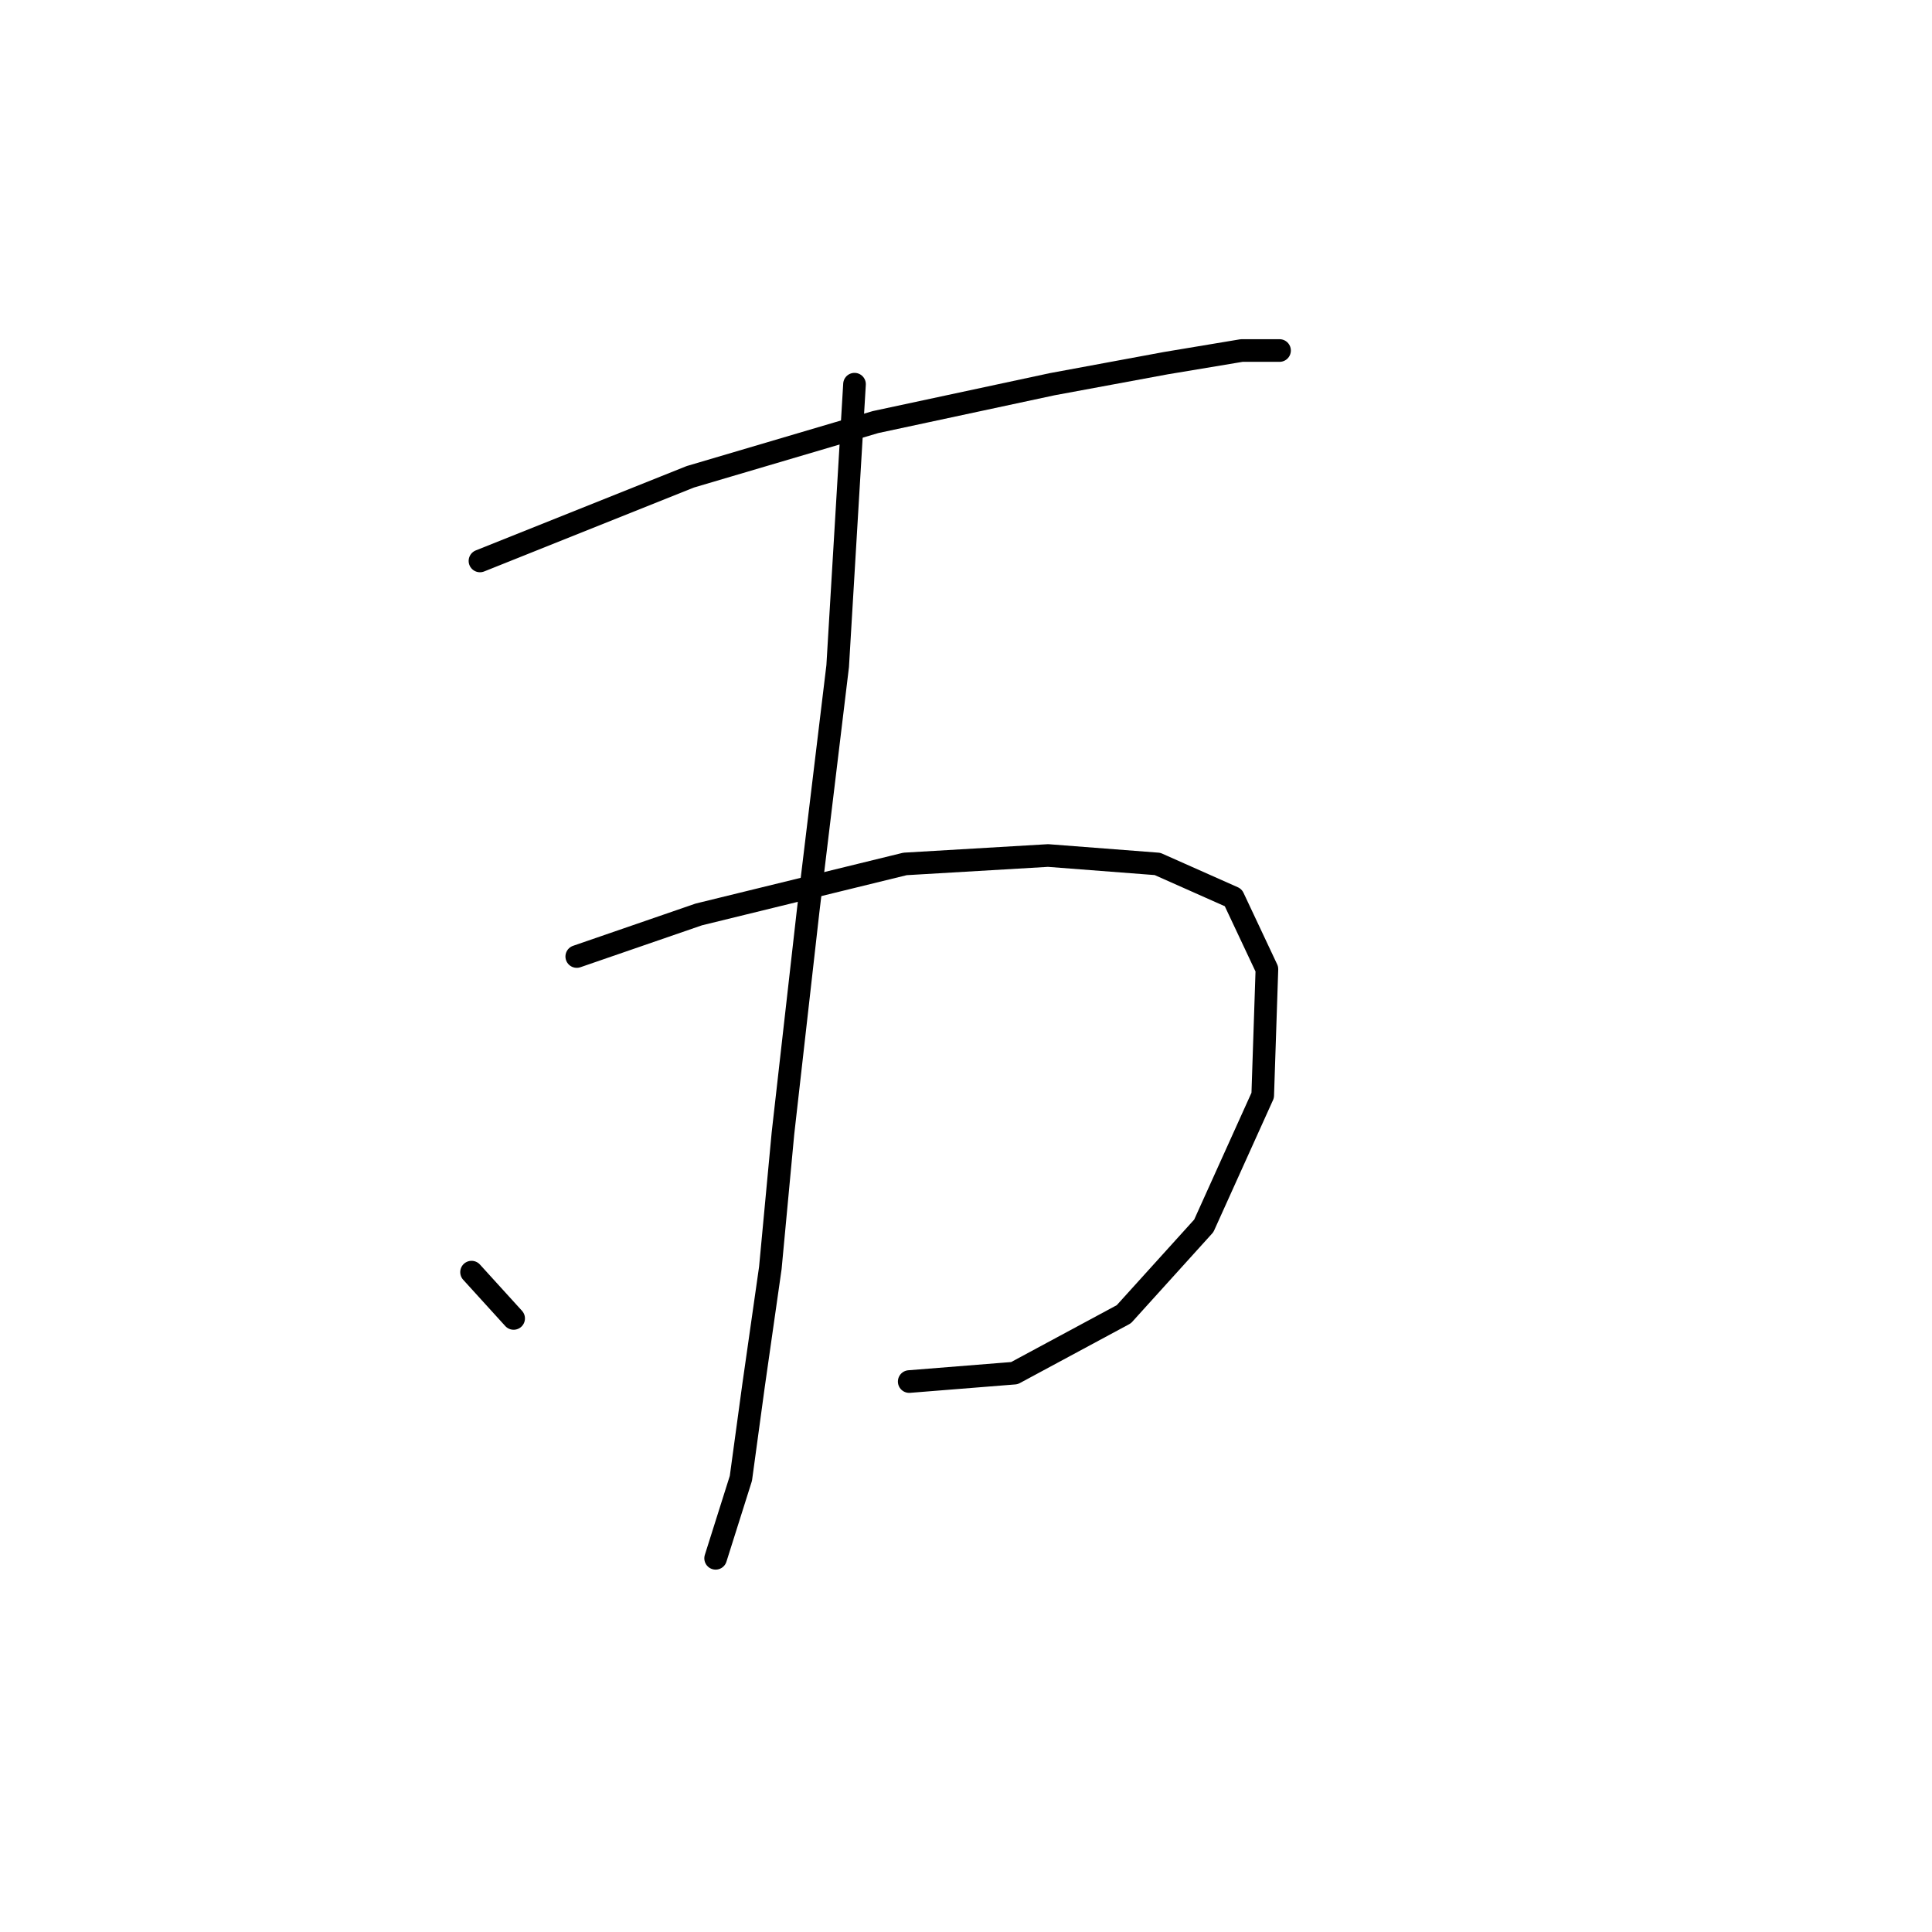 <?xml version="1.0" standalone="no"?>
    <svg width="256" height="256" xmlns="http://www.w3.org/2000/svg" version="1.1">
    <polyline stroke="black" stroke-width="3" stroke-linecap="round" fill="transparent" stroke-linejoin="round" points="63.598 74.327 91.479 63.175 116.015 55.926 139.435 50.907 154.491 48.119 164.528 46.446 169.546 46.446 169.546 46.446 " />
        <polyline stroke="black" stroke-width="3" stroke-linecap="round" fill="transparent" stroke-linejoin="round" points="76.424 126.743 92.595 121.167 119.918 114.476 138.877 113.36 153.375 114.476 163.412 118.937 167.873 128.416 167.316 145.145 159.509 162.431 148.914 174.141 134.416 181.948 120.476 183.063 120.476 183.063 " />
        <polyline stroke="black" stroke-width="3" stroke-linecap="round" fill="transparent" stroke-linejoin="round" points="113.227 50.907 110.996 88.268 107.093 120.61 103.747 150.163 102.074 168.007 99.844 183.621 98.171 195.888 94.825 206.483 94.825 206.483 " />
        <polyline stroke="black" stroke-width="3" stroke-linecap="round" fill="transparent" stroke-linejoin="round" points="62.483 168.565 68.059 174.699 68.059 174.699 " />
        </svg>